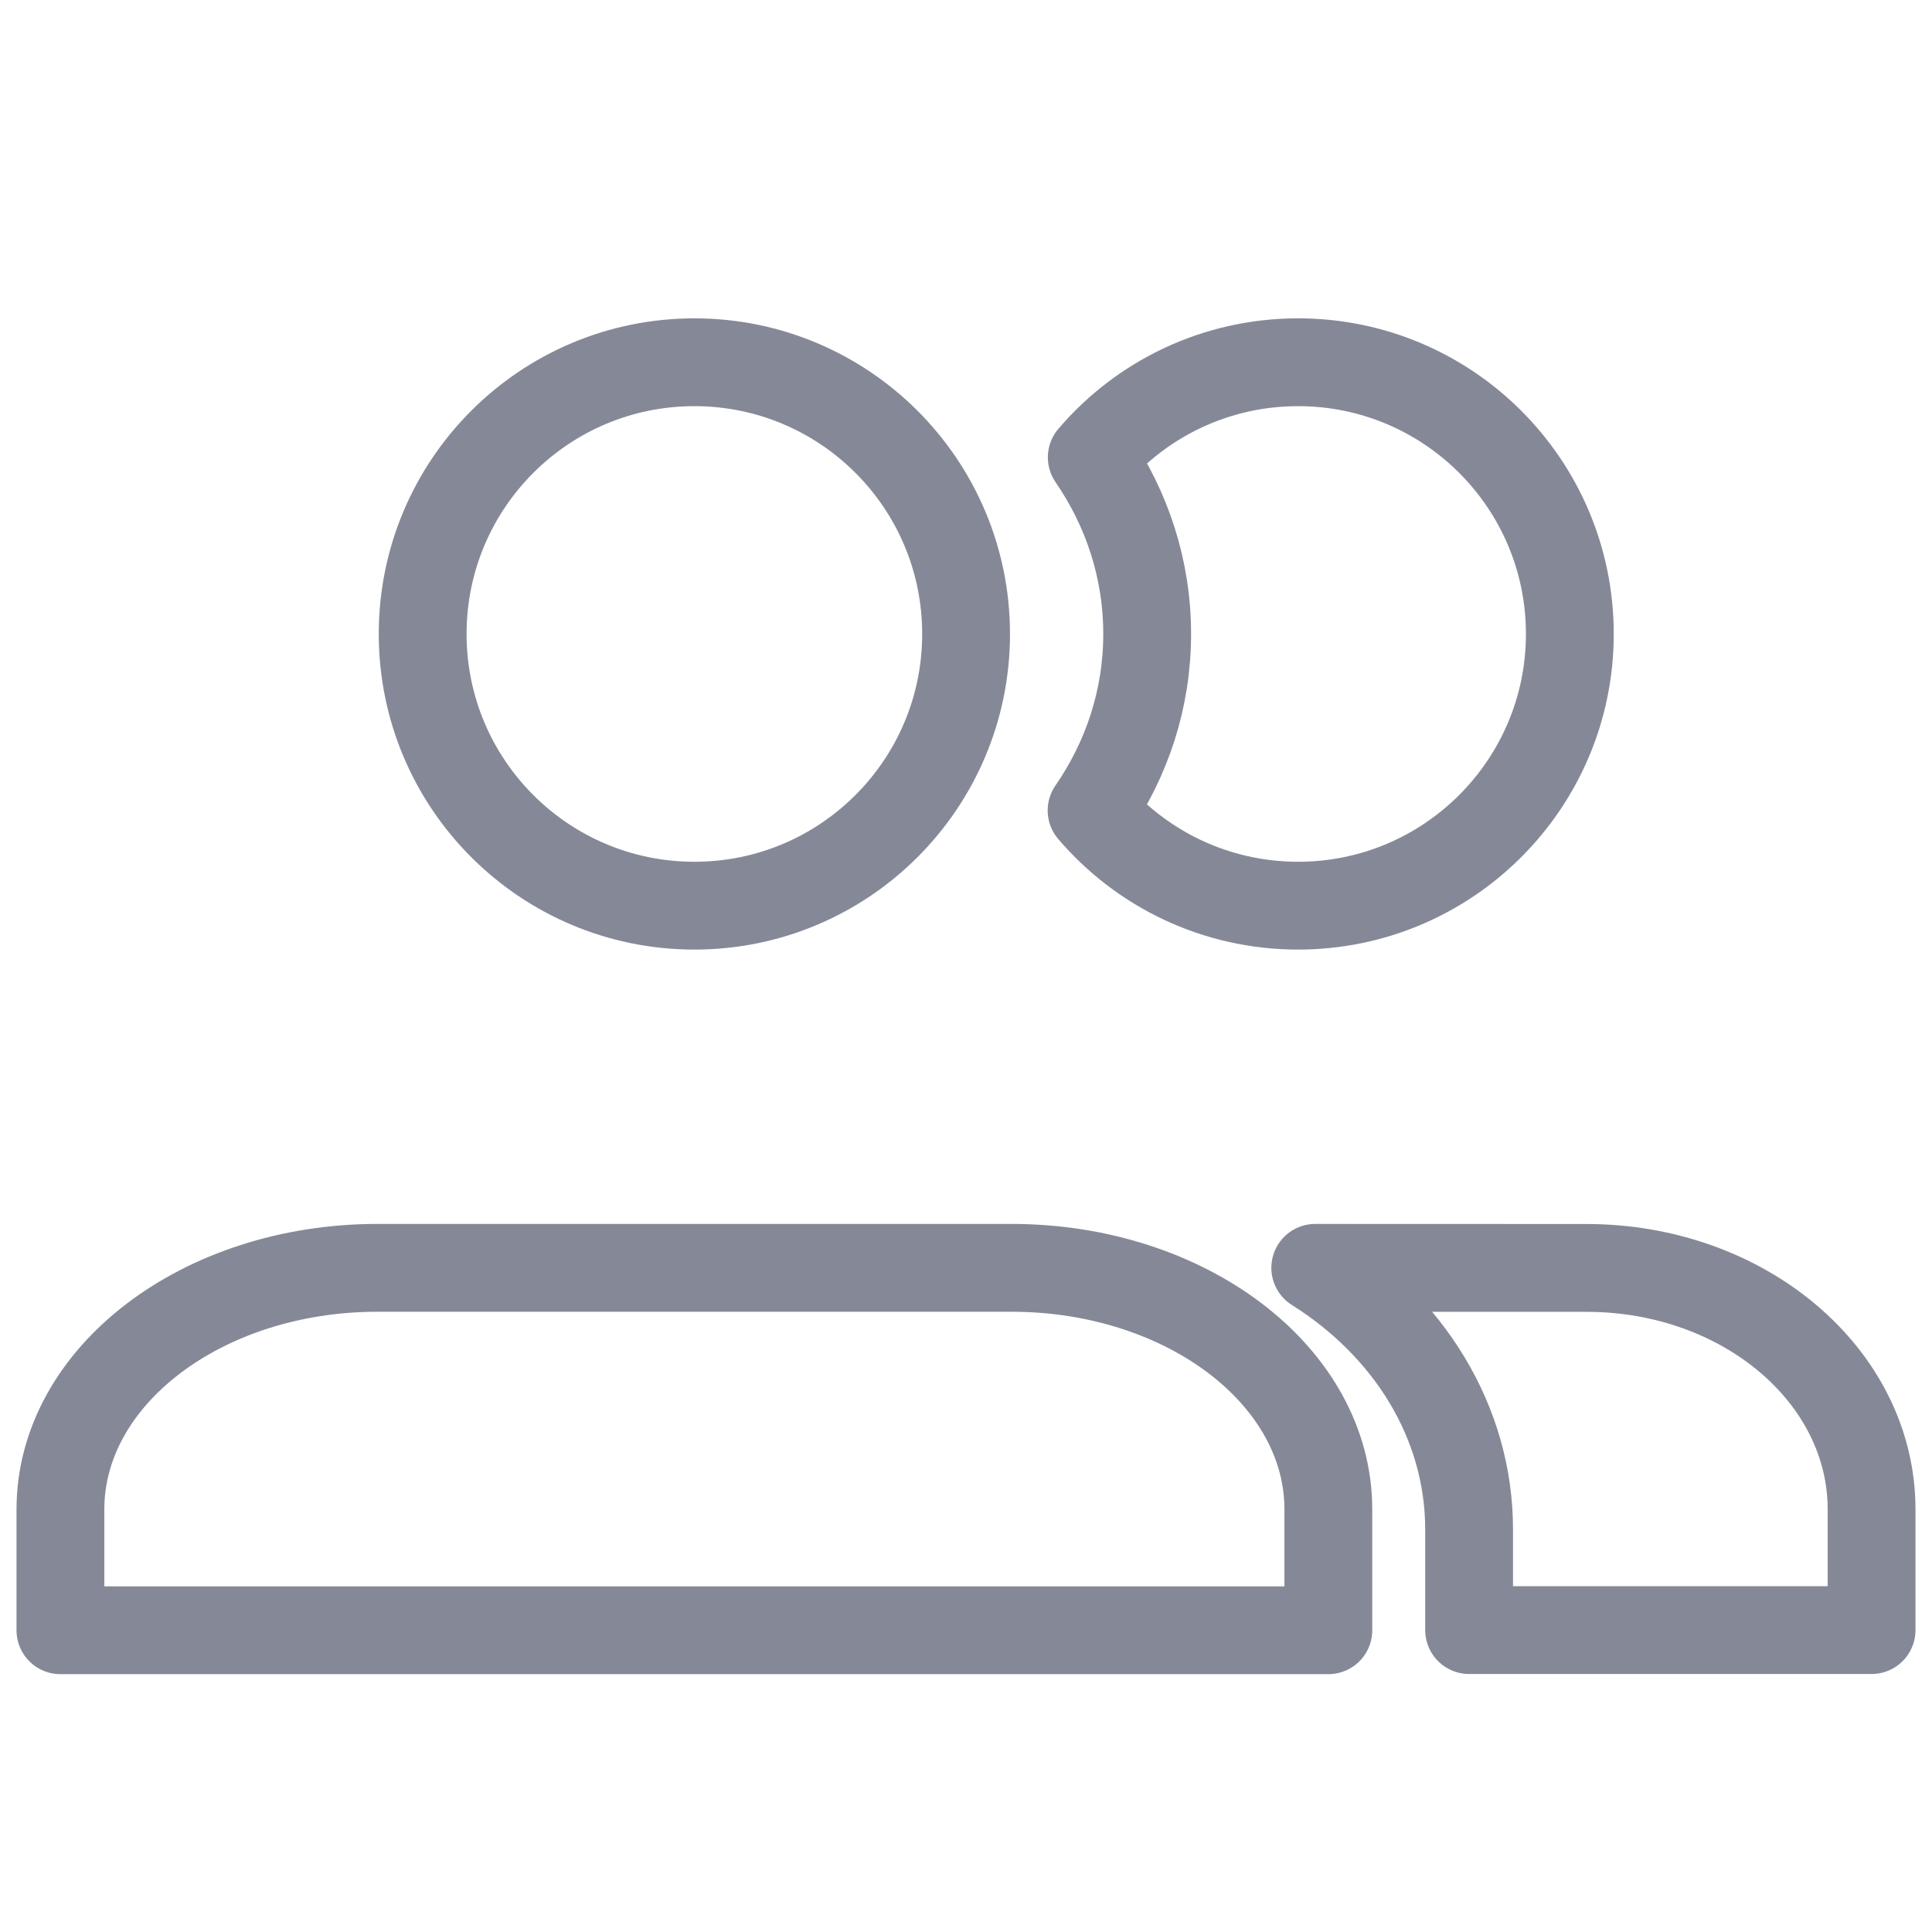 <svg xmlns="http://www.w3.org/2000/svg" width="22" height="22" viewBox="0 0 22 22">
    <g fill="none" fill-rule="evenodd">
        <path d="M0 0H22V22H0z"/>
        <g stroke="#858997" stroke-linecap="round" stroke-linejoin="round" transform="translate(.688 4.125)">
            <circle cx="3.094" cy="3.094" r="3.094" transform="translate(4.125)"/>
            <path d="M14.094 0c1.708 0 3.094 1.385 3.094 3.094 0 1.708-1.386 3.094-3.094 3.094-.941 0-1.785-.42-2.352-1.084.402-.582.633-1.271.633-2.01 0-.74-.231-1.429-.631-2.011C12.309.42 13.153 0 14.094 0zM17.378 10.313c1.793 0 3.246 1.23 3.246 2.75h0v1.374h-4.583v-1.145c0-1.228-.691-2.314-1.752-2.98zM14.438 14.438v-1.376c0-1.518-1.616-2.75-3.61-2.75H3.61C1.616 10.313 0 11.544 0 13.063v1.376h14.438z"/>
        </g>
    </g>
</svg>
